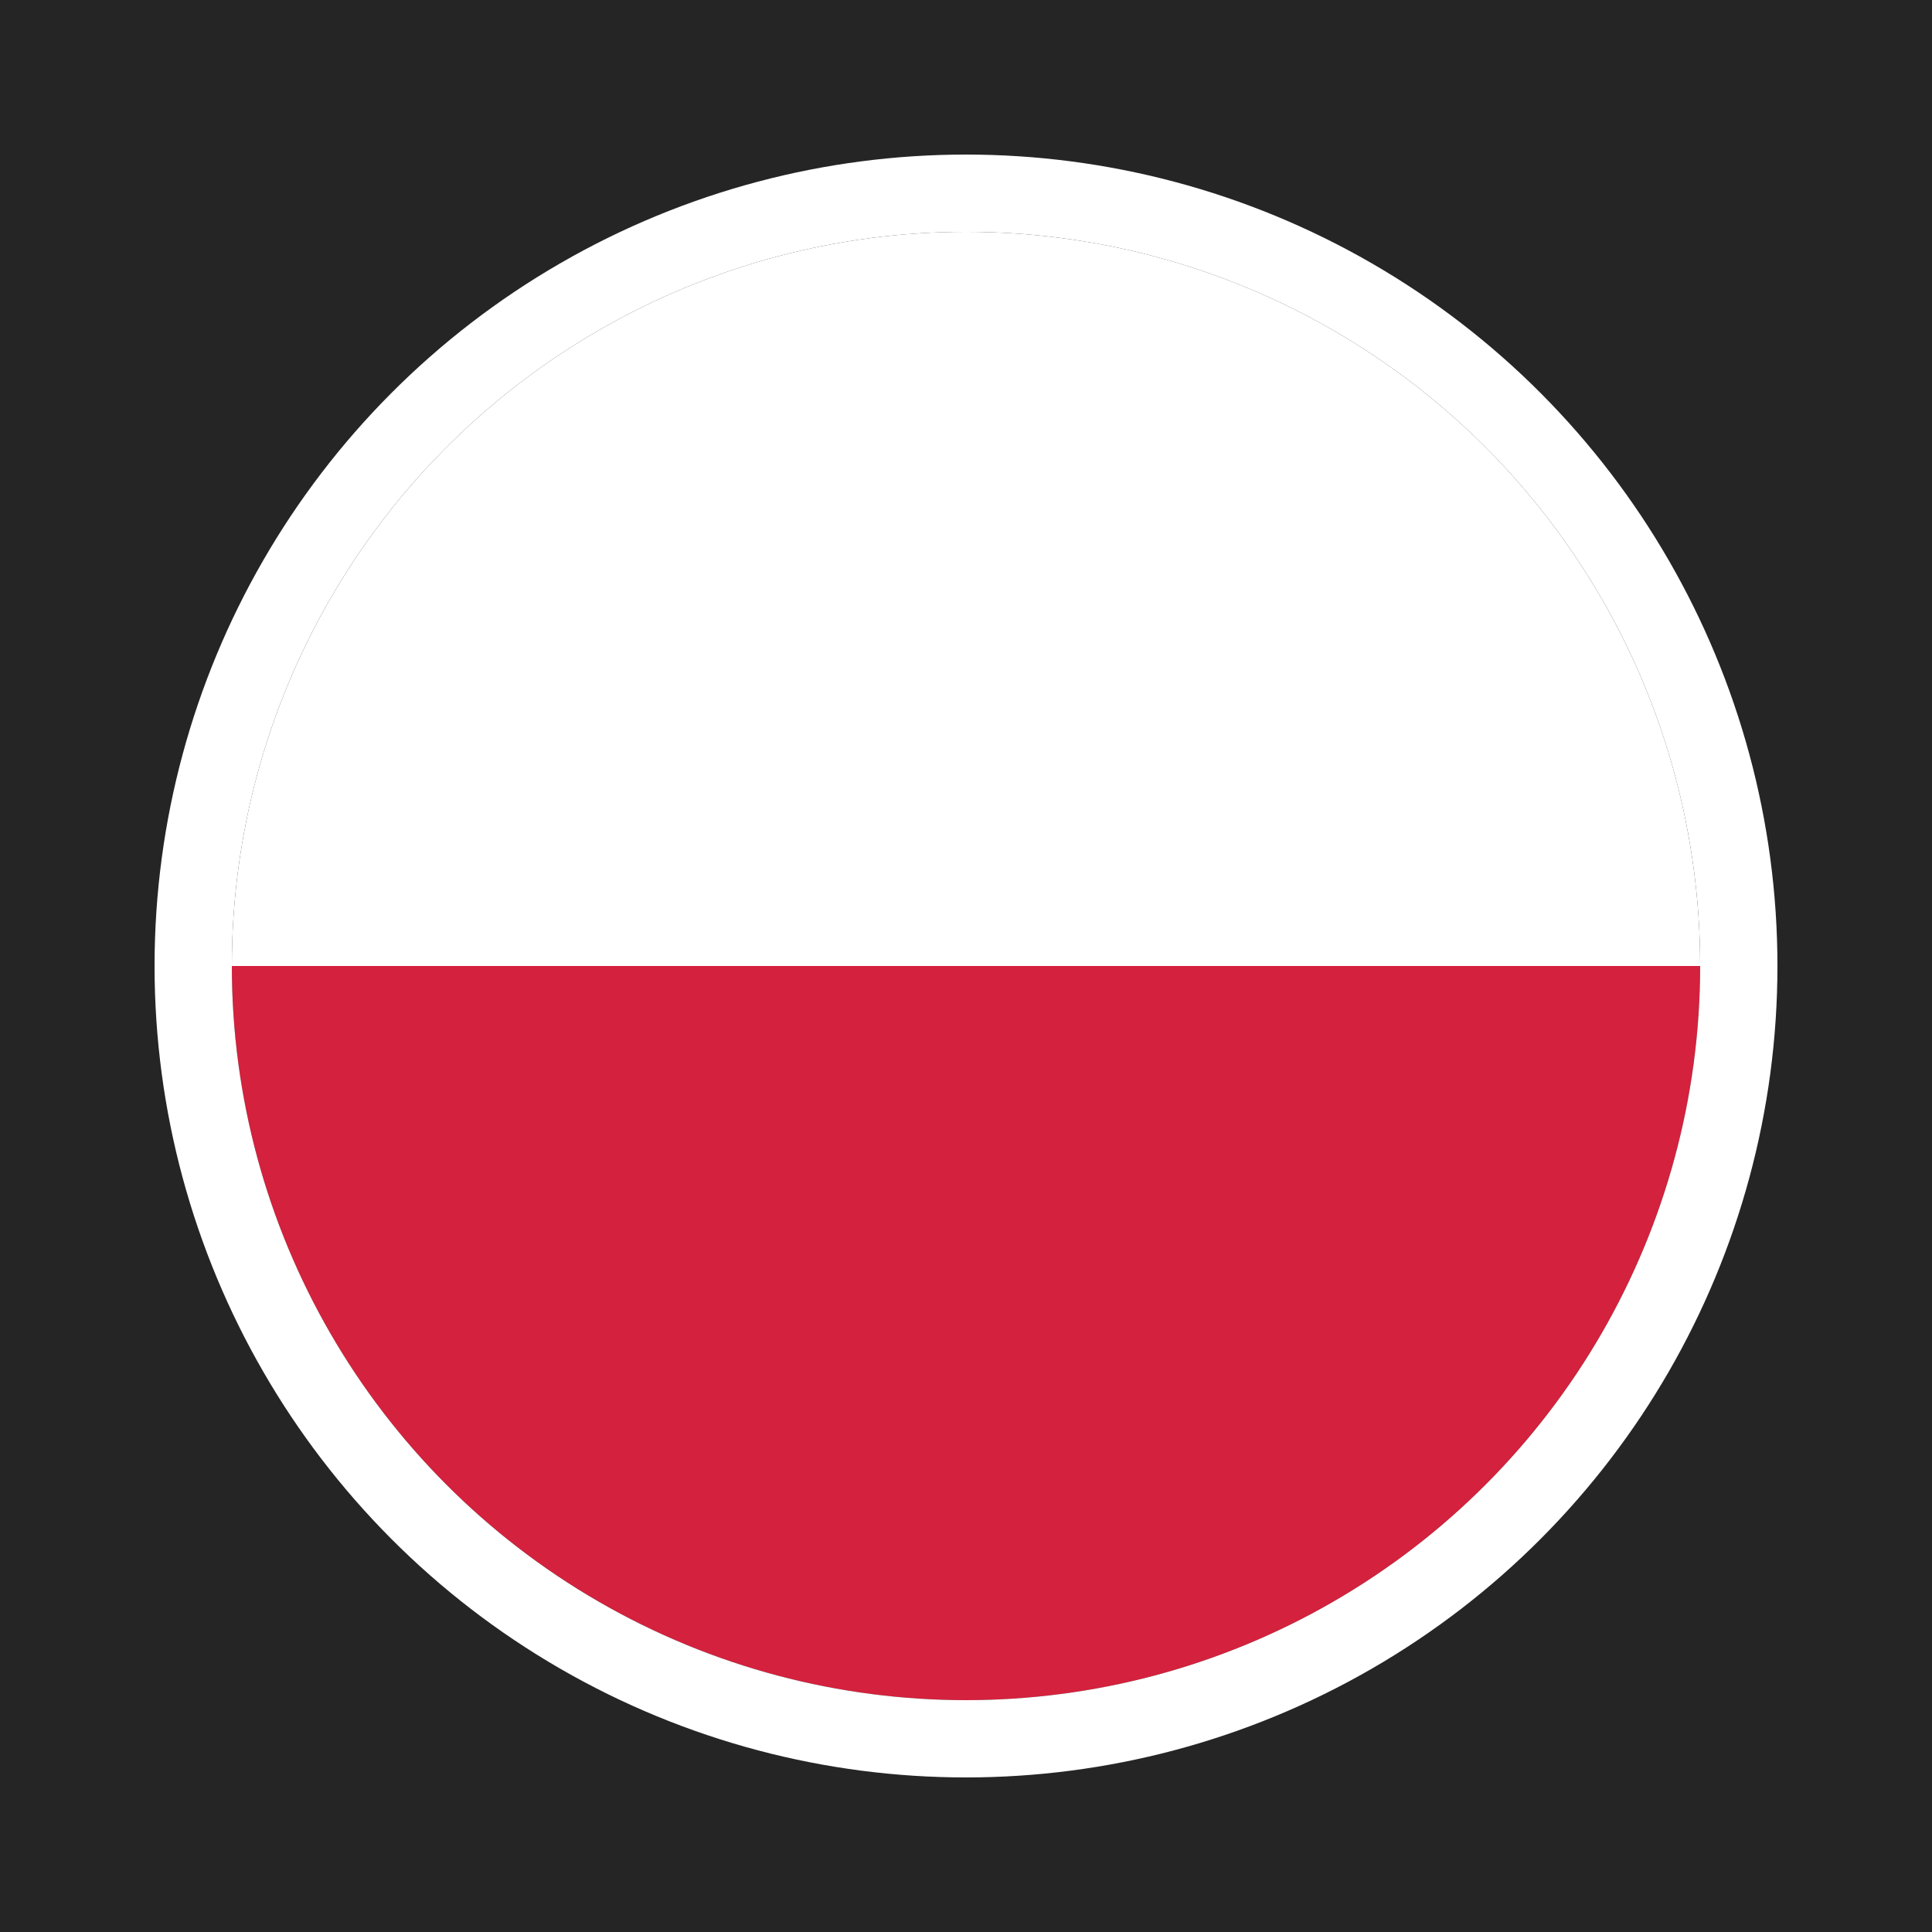 <?xml version="1.0" encoding="utf-8"?>
<!-- Generator: Adobe Illustrator 20.1.0, SVG Export Plug-In . SVG Version: 6.00 Build 0)  -->
<svg version="1.1" id="Слой_1" xmlns="http://www.w3.org/2000/svg" xmlns:xlink="http://www.w3.org/1999/xlink" x="0px" y="0px"
	 viewBox="0 0 25 25" style="enable-background:new 0 0 25 25;" xml:space="preserve">
<rect x="0" y="0" width="25" height="25" fill="#808080" stroke="none"/>
<style type="text/css">
	.st0{fill:#FFFFFF;stroke:#262626;stroke-linecap:round;stroke-miterlimit:10;}
	.st1{fill:#252525;}
	.st2{fill:#D4213D;}
	.st3{fill:#FFFFFF;}
	.st4{fill:none;stroke:#252525;stroke-width:6;stroke-linecap:round;stroke-linejoin:round;}
	.st5{fill:none;stroke:#FFFFFF;stroke-linecap:round;stroke-miterlimit:10;}
</style>
<g id="XMLID_1_">
	<circle class="st0" cx="12.5" cy="12.5" r="10"/>
	<path class="st1" d="M0,25V0h25v25H0z M2.5,12.5c0,5.5,4.5,10,10,10s10-4.5,10-10s-4.5-10-10-10S2.5,7,2.5,12.5z"/>
</g>
<rect x="2.5" y="12.5" class="st2" width="20" height="10.1"/>
<rect x="2.5" y="2.5" class="st3" width="20" height="10"/>
<circle class="st4" cx="12.5" cy="12.5" r="12.5"/>
<circle class="st5" cx="12.5" cy="12.5" r="10"/>
</svg>
